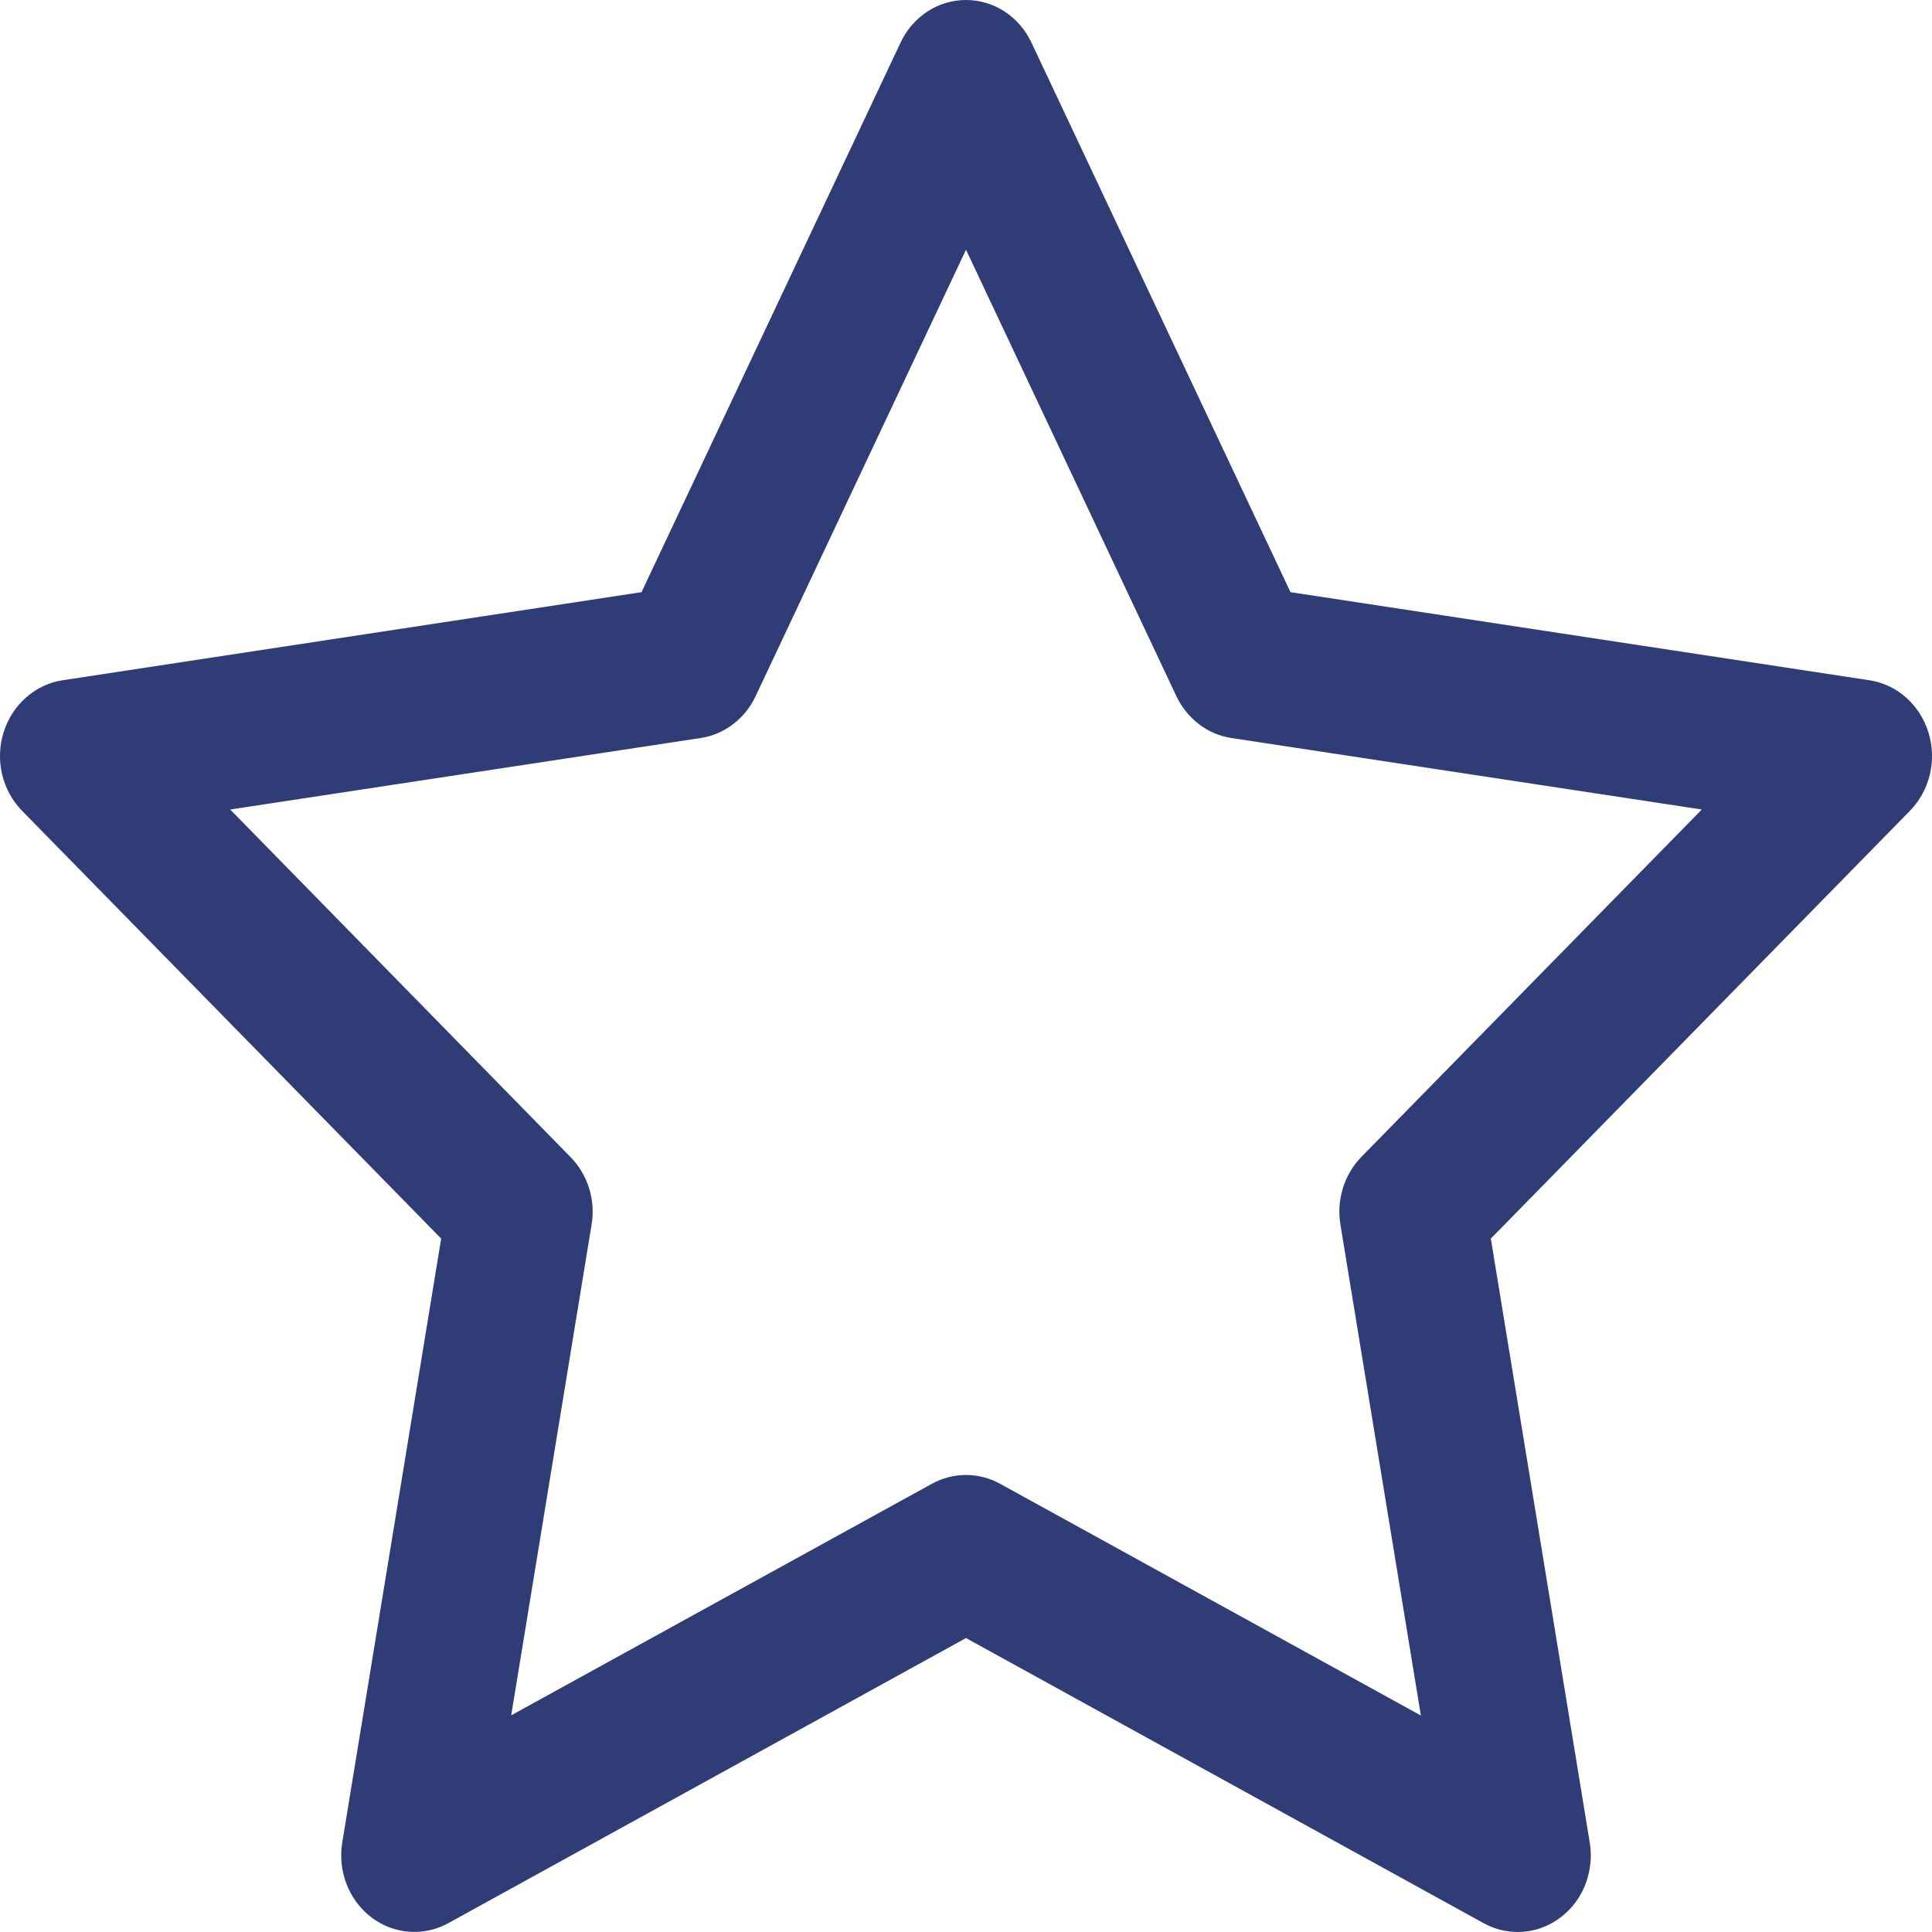 <svg width="20" height="20" viewBox="0 0 20 20" fill="none" xmlns="http://www.w3.org/2000/svg">
<path d="M15.713 20C15.589 20 15.468 19.969 15.359 19.909L10 16.957L4.64 19.909C4.515 19.978 4.374 20.008 4.233 19.997C4.093 19.986 3.958 19.935 3.844 19.848C3.73 19.761 3.641 19.642 3.588 19.506C3.535 19.369 3.519 19.219 3.543 19.074L4.567 12.822L0.229 8.394C0.128 8.291 0.056 8.16 0.022 8.017C-0.012 7.873 -0.007 7.722 0.037 7.582C0.081 7.441 0.161 7.316 0.269 7.221C0.377 7.125 0.508 7.063 0.648 7.042L6.641 6.13L9.322 0.442C9.384 0.309 9.481 0.197 9.601 0.119C9.72 0.041 9.859 0 10 0C10.141 0 10.28 0.041 10.399 0.119C10.519 0.197 10.616 0.309 10.678 0.442L13.359 6.13L19.352 7.042C19.491 7.063 19.623 7.125 19.731 7.22C19.839 7.316 19.919 7.441 19.963 7.581C20.007 7.722 20.012 7.873 19.978 8.017C19.944 8.16 19.872 8.291 19.771 8.394L15.433 12.822L16.457 19.074C16.476 19.188 16.47 19.304 16.441 19.415C16.413 19.527 16.361 19.63 16.29 19.718C16.219 19.806 16.13 19.877 16.03 19.926C15.93 19.975 15.822 20 15.711 20H15.713ZM2.383 8.38L5.906 11.978C5.994 12.067 6.06 12.178 6.098 12.299C6.136 12.421 6.145 12.551 6.124 12.677L5.292 17.757L9.647 15.36C9.756 15.3 9.877 15.269 10 15.269C10.123 15.269 10.244 15.3 10.353 15.36L14.709 17.759L13.876 12.677C13.855 12.551 13.864 12.421 13.902 12.299C13.94 12.176 14.005 12.066 14.093 11.976L17.617 8.38L12.748 7.64C12.627 7.622 12.511 7.573 12.412 7.497C12.313 7.422 12.233 7.322 12.178 7.207L10 2.585L7.822 7.207C7.768 7.322 7.688 7.422 7.588 7.497C7.489 7.573 7.374 7.622 7.252 7.64L2.383 8.38Z" fill="#303C76"/>
</svg>
